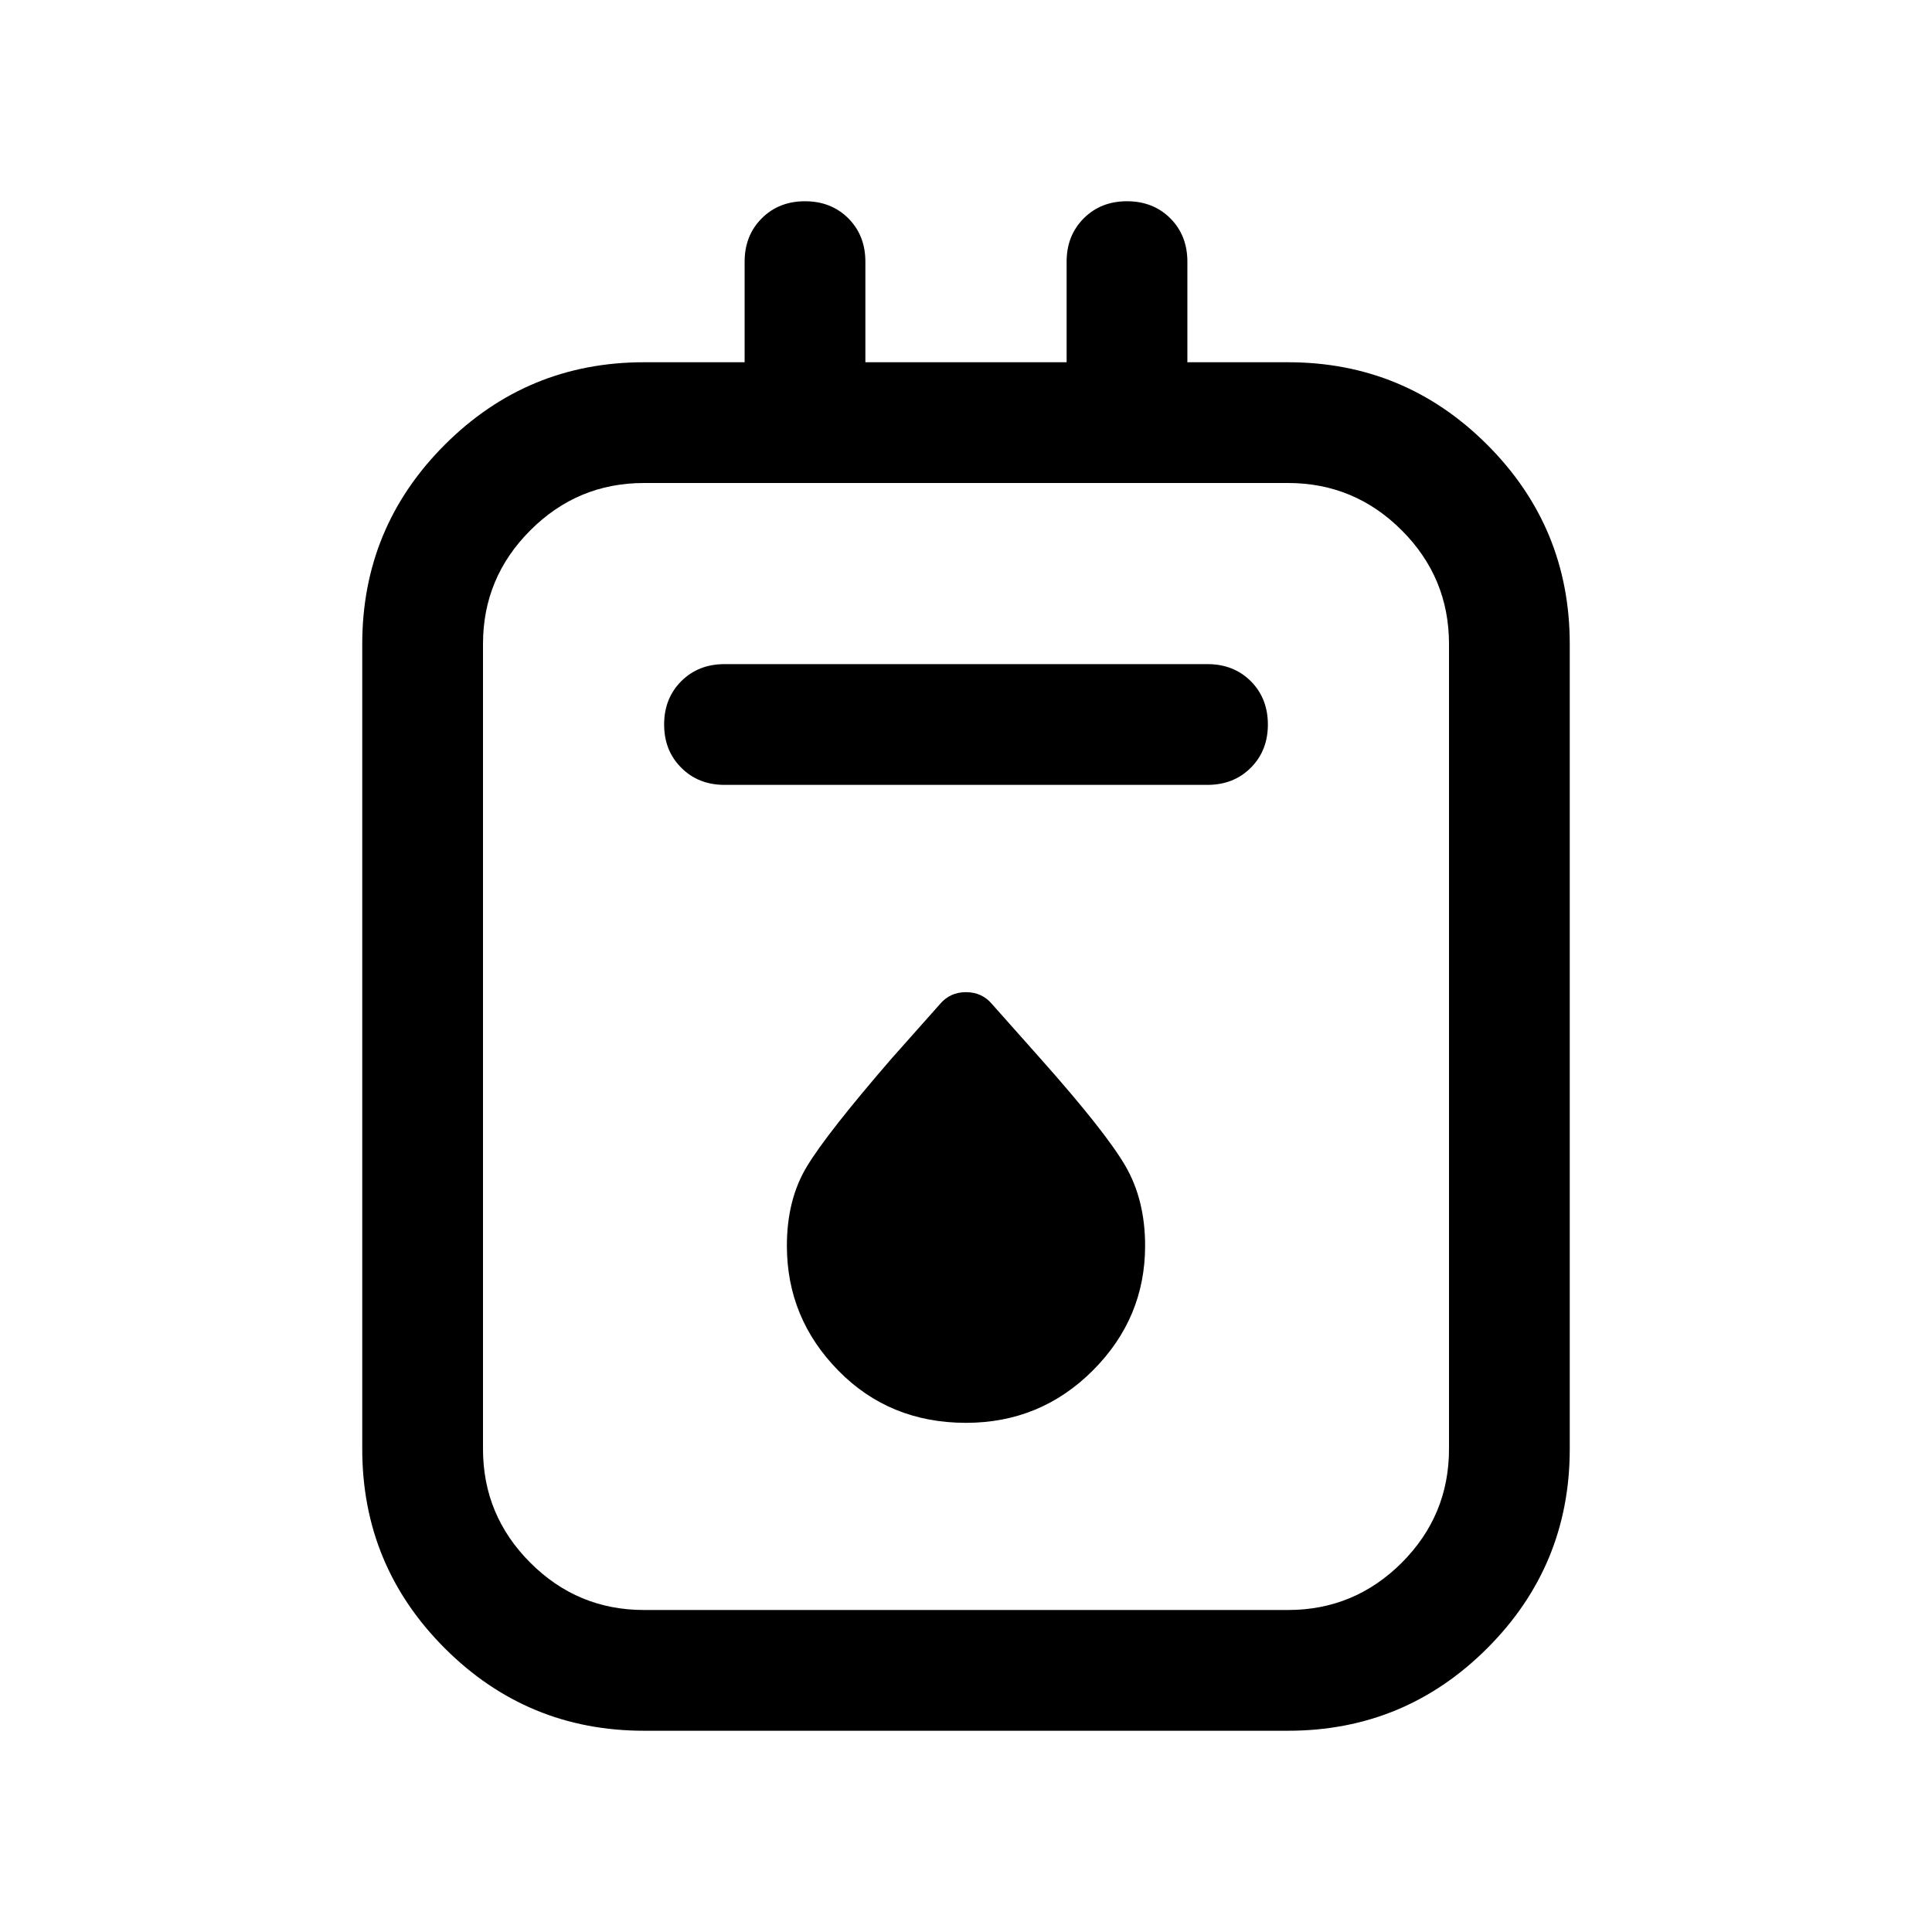 <svg xmlns="http://www.w3.org/2000/svg" height="24" width="24"><path d="M8 21.5q-1.45 0-2.475-1.025Q4.5 19.45 4.5 18V8q0-1.45 1.025-2.475Q6.55 4.5 8 4.5h1.25V3.25q0-.325.213-.538Q9.675 2.5 10 2.5q.325 0 .538.212.212.213.212.538V4.5h2.5V3.25q0-.325.213-.538.212-.212.537-.212.325 0 .538.212.212.213.212.538V4.5H16q1.45 0 2.475 1.025Q19.5 6.55 19.5 8v10q0 1.45-1.025 2.475Q17.45 21.5 16 21.5ZM8 20h8q.825 0 1.413-.587Q18 18.825 18 18V8q0-.825-.587-1.412Q16.825 6 16 6H8q-.825 0-1.412.588Q6 7.175 6 8v10q0 .825.588 1.413Q7.175 20 8 20ZM9 9.75h6q.325 0 .538-.213.212-.212.212-.537 0-.325-.212-.538-.213-.212-.538-.212H9q-.325 0-.537.212-.213.213-.213.538 0 .325.213.537.212.213.537.213Zm3 7.925q.925 0 1.575-.65.65-.65.65-1.55 0-.575-.25-1-.25-.425-1.05-1.325l-.6-.675q-.125-.15-.325-.15t-.325.15l-.6.675q-.8.925-1.05 1.338-.25.412-.25.987 0 .9.638 1.55.637.65 1.587.65ZM6 6v14V6Z"/></svg>